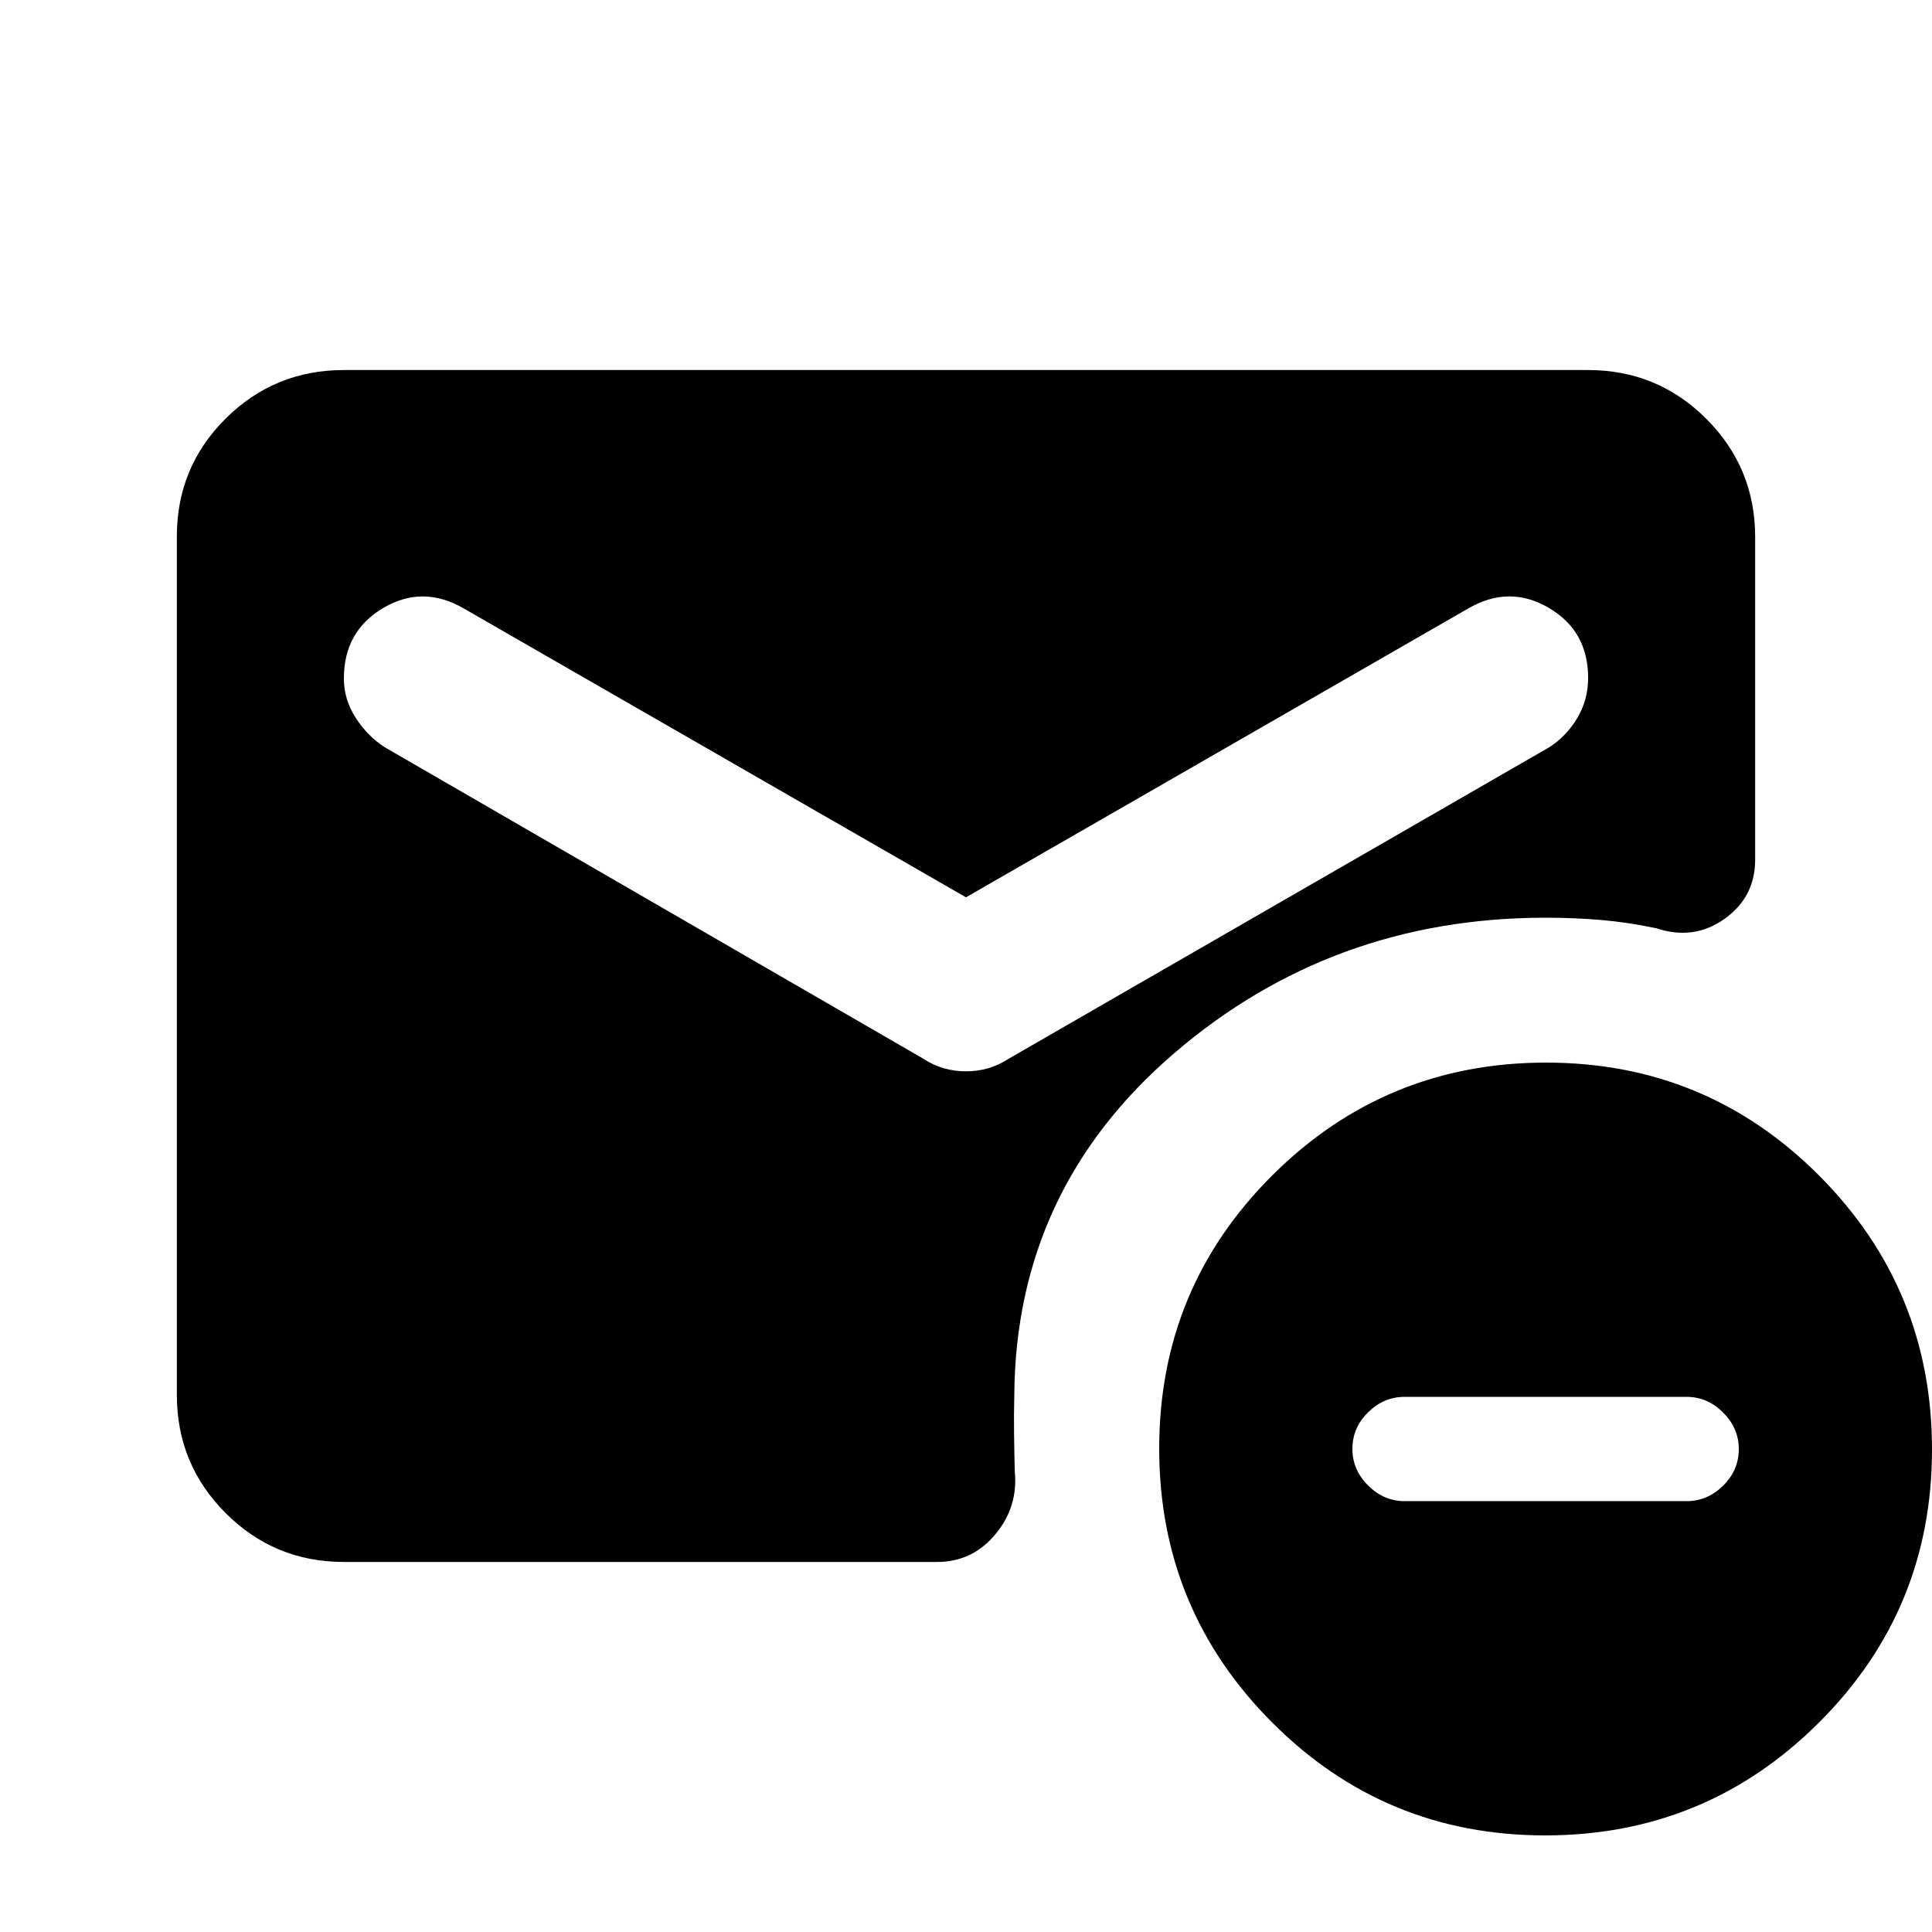 <svg xmlns="http://www.w3.org/2000/svg" height="20" viewBox="0 -960 960 960" width="20"><path d="M480-514.13 230.65-657.54q-20.43-11.96-40.11-.43-19.67 11.54-19.67 35.08 0 10.46 5.86 19.55 5.86 9.1 14.34 14.58l267.82 154.89q9.44 6.2 21.11 6.2t21.11-6.2l268.82-154.89q8.48-5.48 13.84-14.51 5.36-9.04 5.36-19.88 0-23.42-19.67-34.88-19.68-11.47-40.11.49L480-514.13ZM767.77-48Q688-48 632-104.23q-56-56.22-56-136Q576-320 632.23-376q56.22-56 136-56Q848-432 904-375.77q56 56.22 56 136Q960-160 903.77-104q-56.22 56-136 56Zm-69.86-166.09h140.18q10.31 0 18.11-7.68 7.8-7.67 7.8-18.23 0-10.32-7.8-18.12-7.8-7.79-18.11-7.79H697.91q-10.31 0-18.11 7.68-7.8 7.67-7.8 18.23 0 10.32 7.8 18.12 7.8 7.79 18.11 7.79Zm-527.04 30.22q-34.48 0-58.74-24.27-24.26-24.27-24.26-58.77v-426.5q0-34.5 24.26-58.61t58.74-24.11h618.26q34.48 0 58.74 24.26 24.26 24.26 24.26 58.74v160.3q0 18.63-15.27 29.45-15.27 10.81-33.9 4.62-14.24-3-27.57-4.12T768-504q-106.28 0-184.78 67.54-78.5 67.55-79.22 169.66-.24 9.13-.12 18.96.12 9.84.36 19.04 1.72 17.63-9.72 31.28-11.43 13.65-28.82 13.65H170.87Z"/></svg>